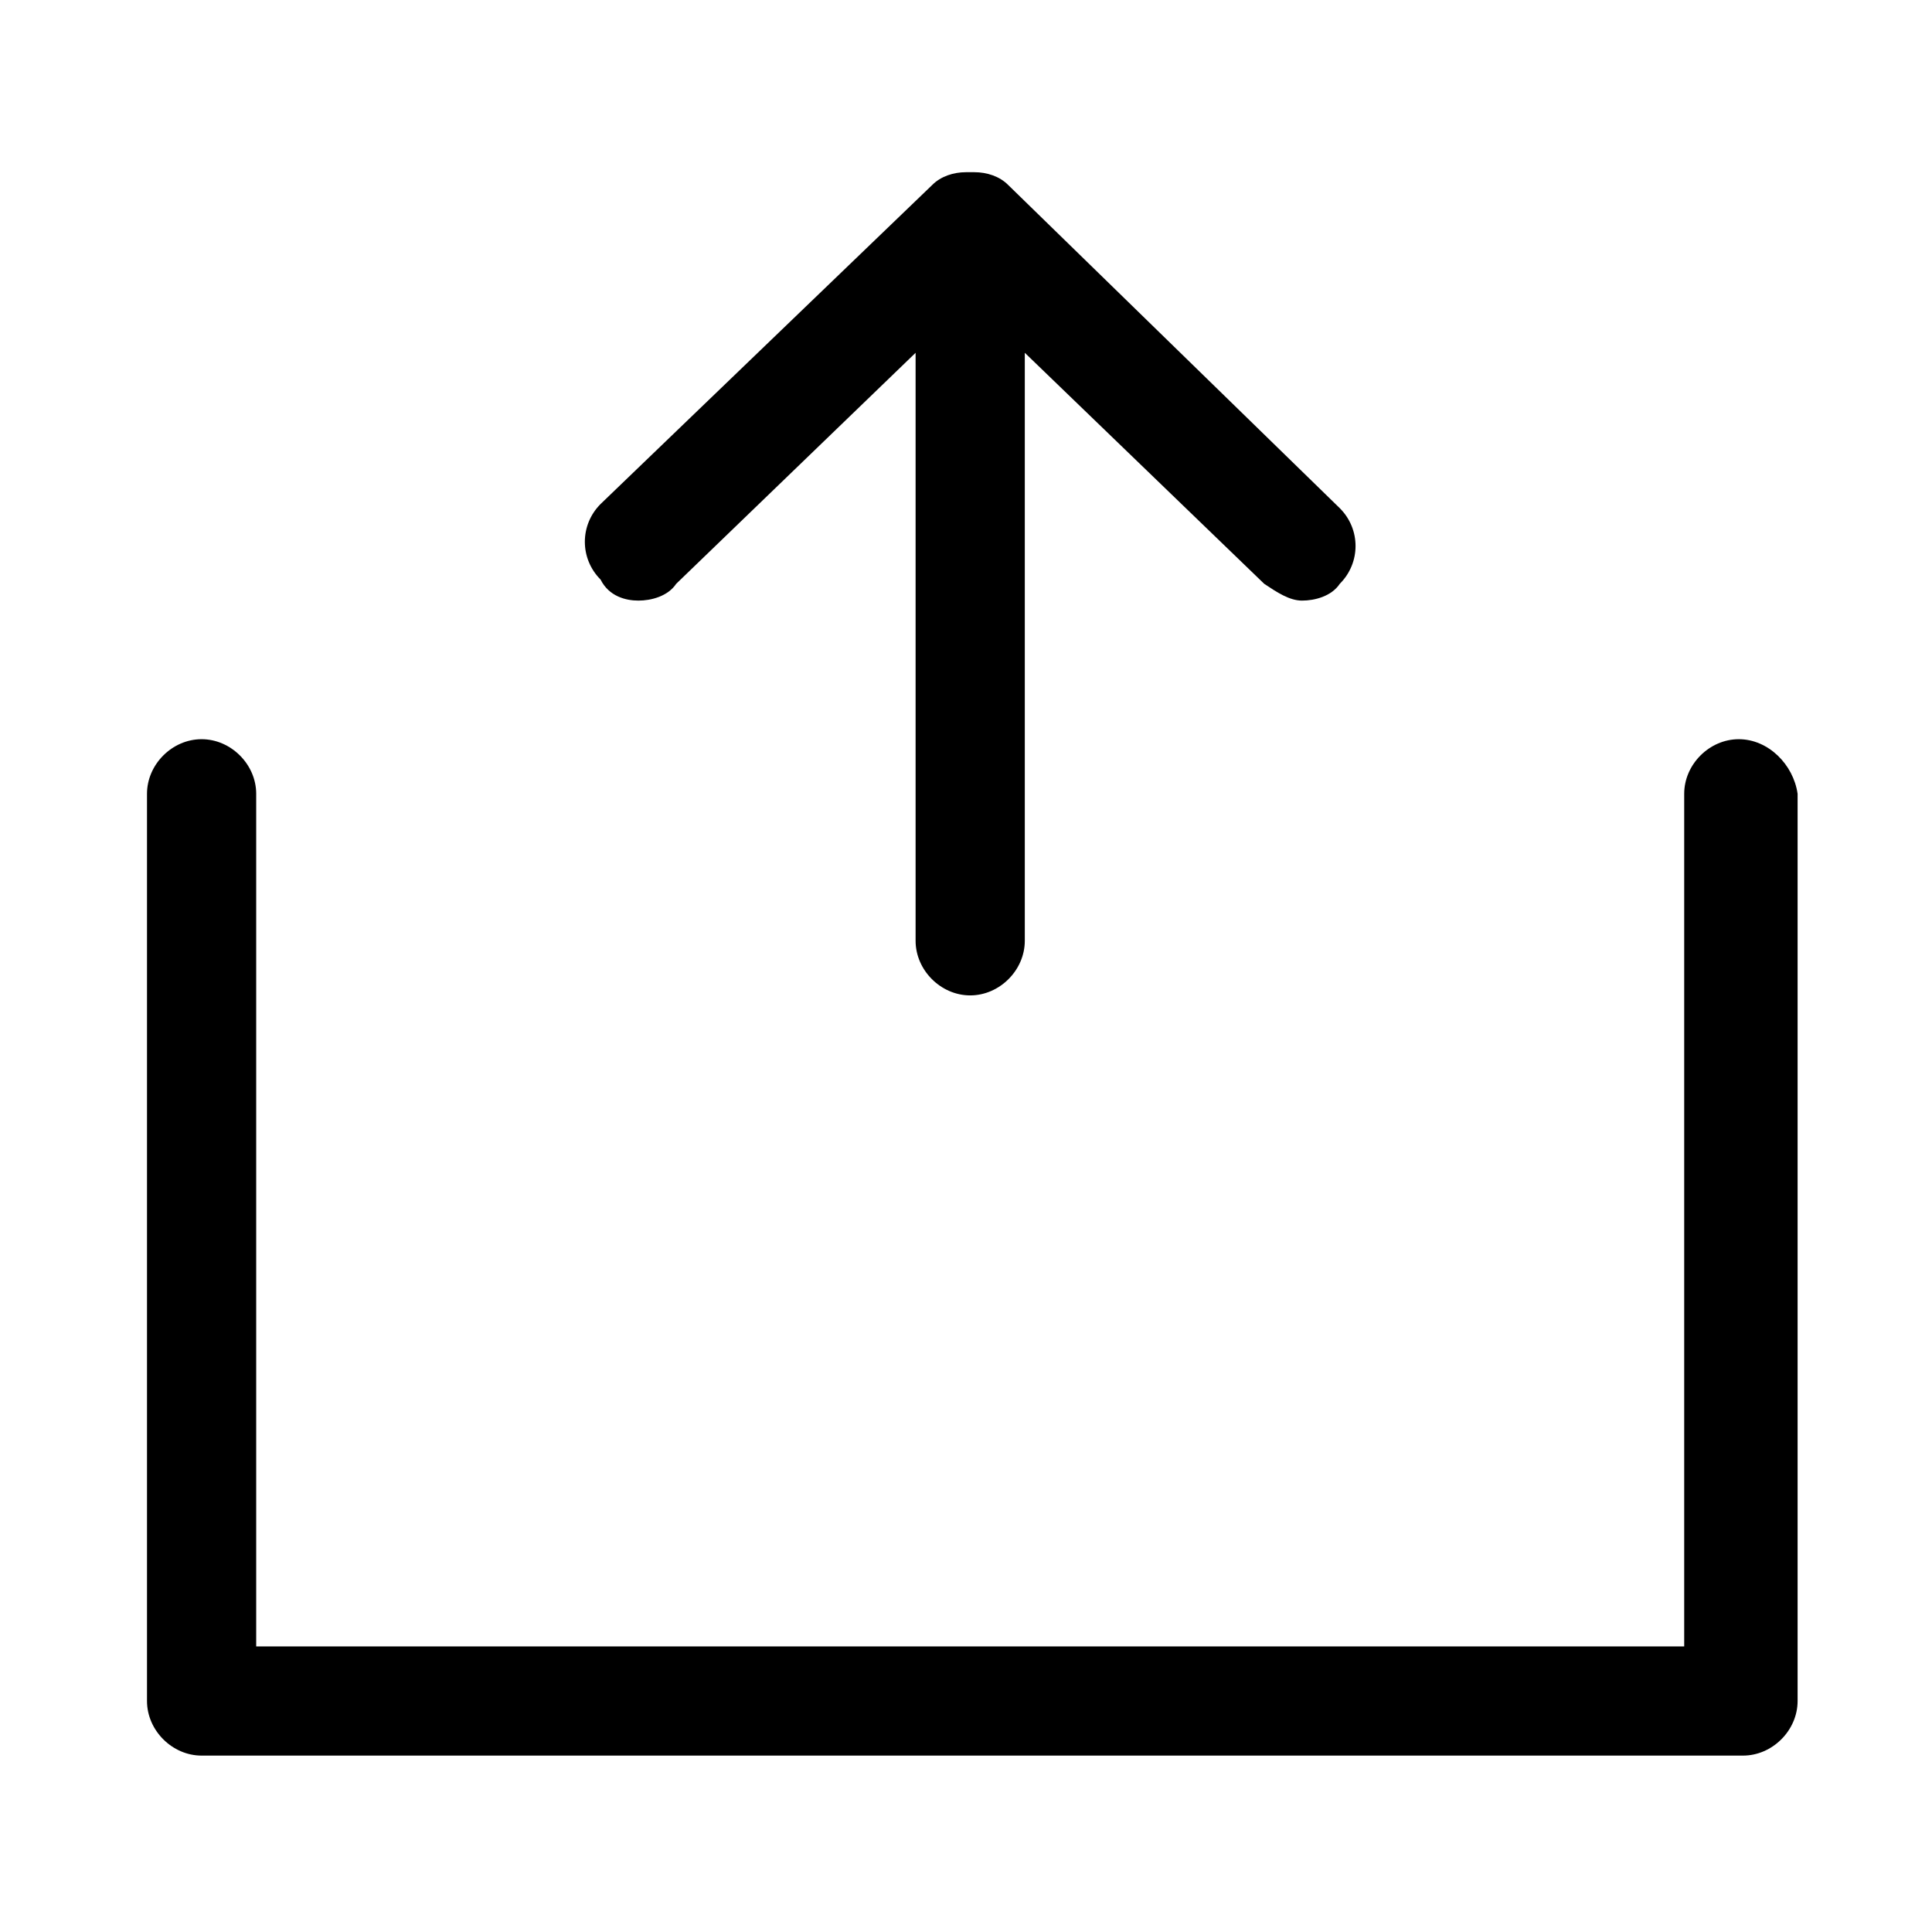 <?xml version="1.0" standalone="no"?><!DOCTYPE svg PUBLIC "-//W3C//DTD SVG 1.1//EN"
        "http://www.w3.org/Graphics/SVG/1.1/DTD/svg11.dtd">
<svg t="1534593052972" class="icon" style="" viewBox="0 0 1024 1024" version="1.1" xmlns="http://www.w3.org/2000/svg"
     p-id="4274"
     width="200" height="200">
    <defs>
        <style type="text/css"></style>
    </defs>
    <path d="M921.6 391.791c-15.583 0-28.939 13.357-28.939 28.939l0 451.896-756.87 0L135.791 420.73c0-15.583-13.357-28.939-28.939-28.939s-28.939 13.357-28.939 28.939l0 480.835c0 15.583 13.357 28.939 28.939 28.939l816.974 0c15.583 0 28.939-13.357 28.939-28.939L952.765 420.73C950.539 405.148 937.183 391.791 921.6 391.791z"
          p-id="4275"></path>
    <path d="M338.365 318.33c6.678 0 15.583-2.226 20.035-8.904l126.887-122.435 0 311.652c0 15.583 13.357 28.939 28.939 28.939 15.583 0 28.939-13.357 28.939-28.939l0-311.652 126.887 122.435c6.678 4.452 13.357 8.904 20.035 8.904 6.678 0 15.583-2.226 20.035-8.904 11.13-11.13 11.13-28.939 0-40.07L534.261 97.948c-4.452-4.452-11.13-6.678-17.809-6.678 0 0-2.226 0-2.226 0 0 0-2.226 0-2.226 0-6.678 0-13.357 2.226-17.809 6.678l-175.861 169.183c-11.13 11.13-11.13 28.939 0 40.07C322.783 316.104 331.687 318.33 338.365 318.33z"
          p-id="4276"></path>
</svg>
